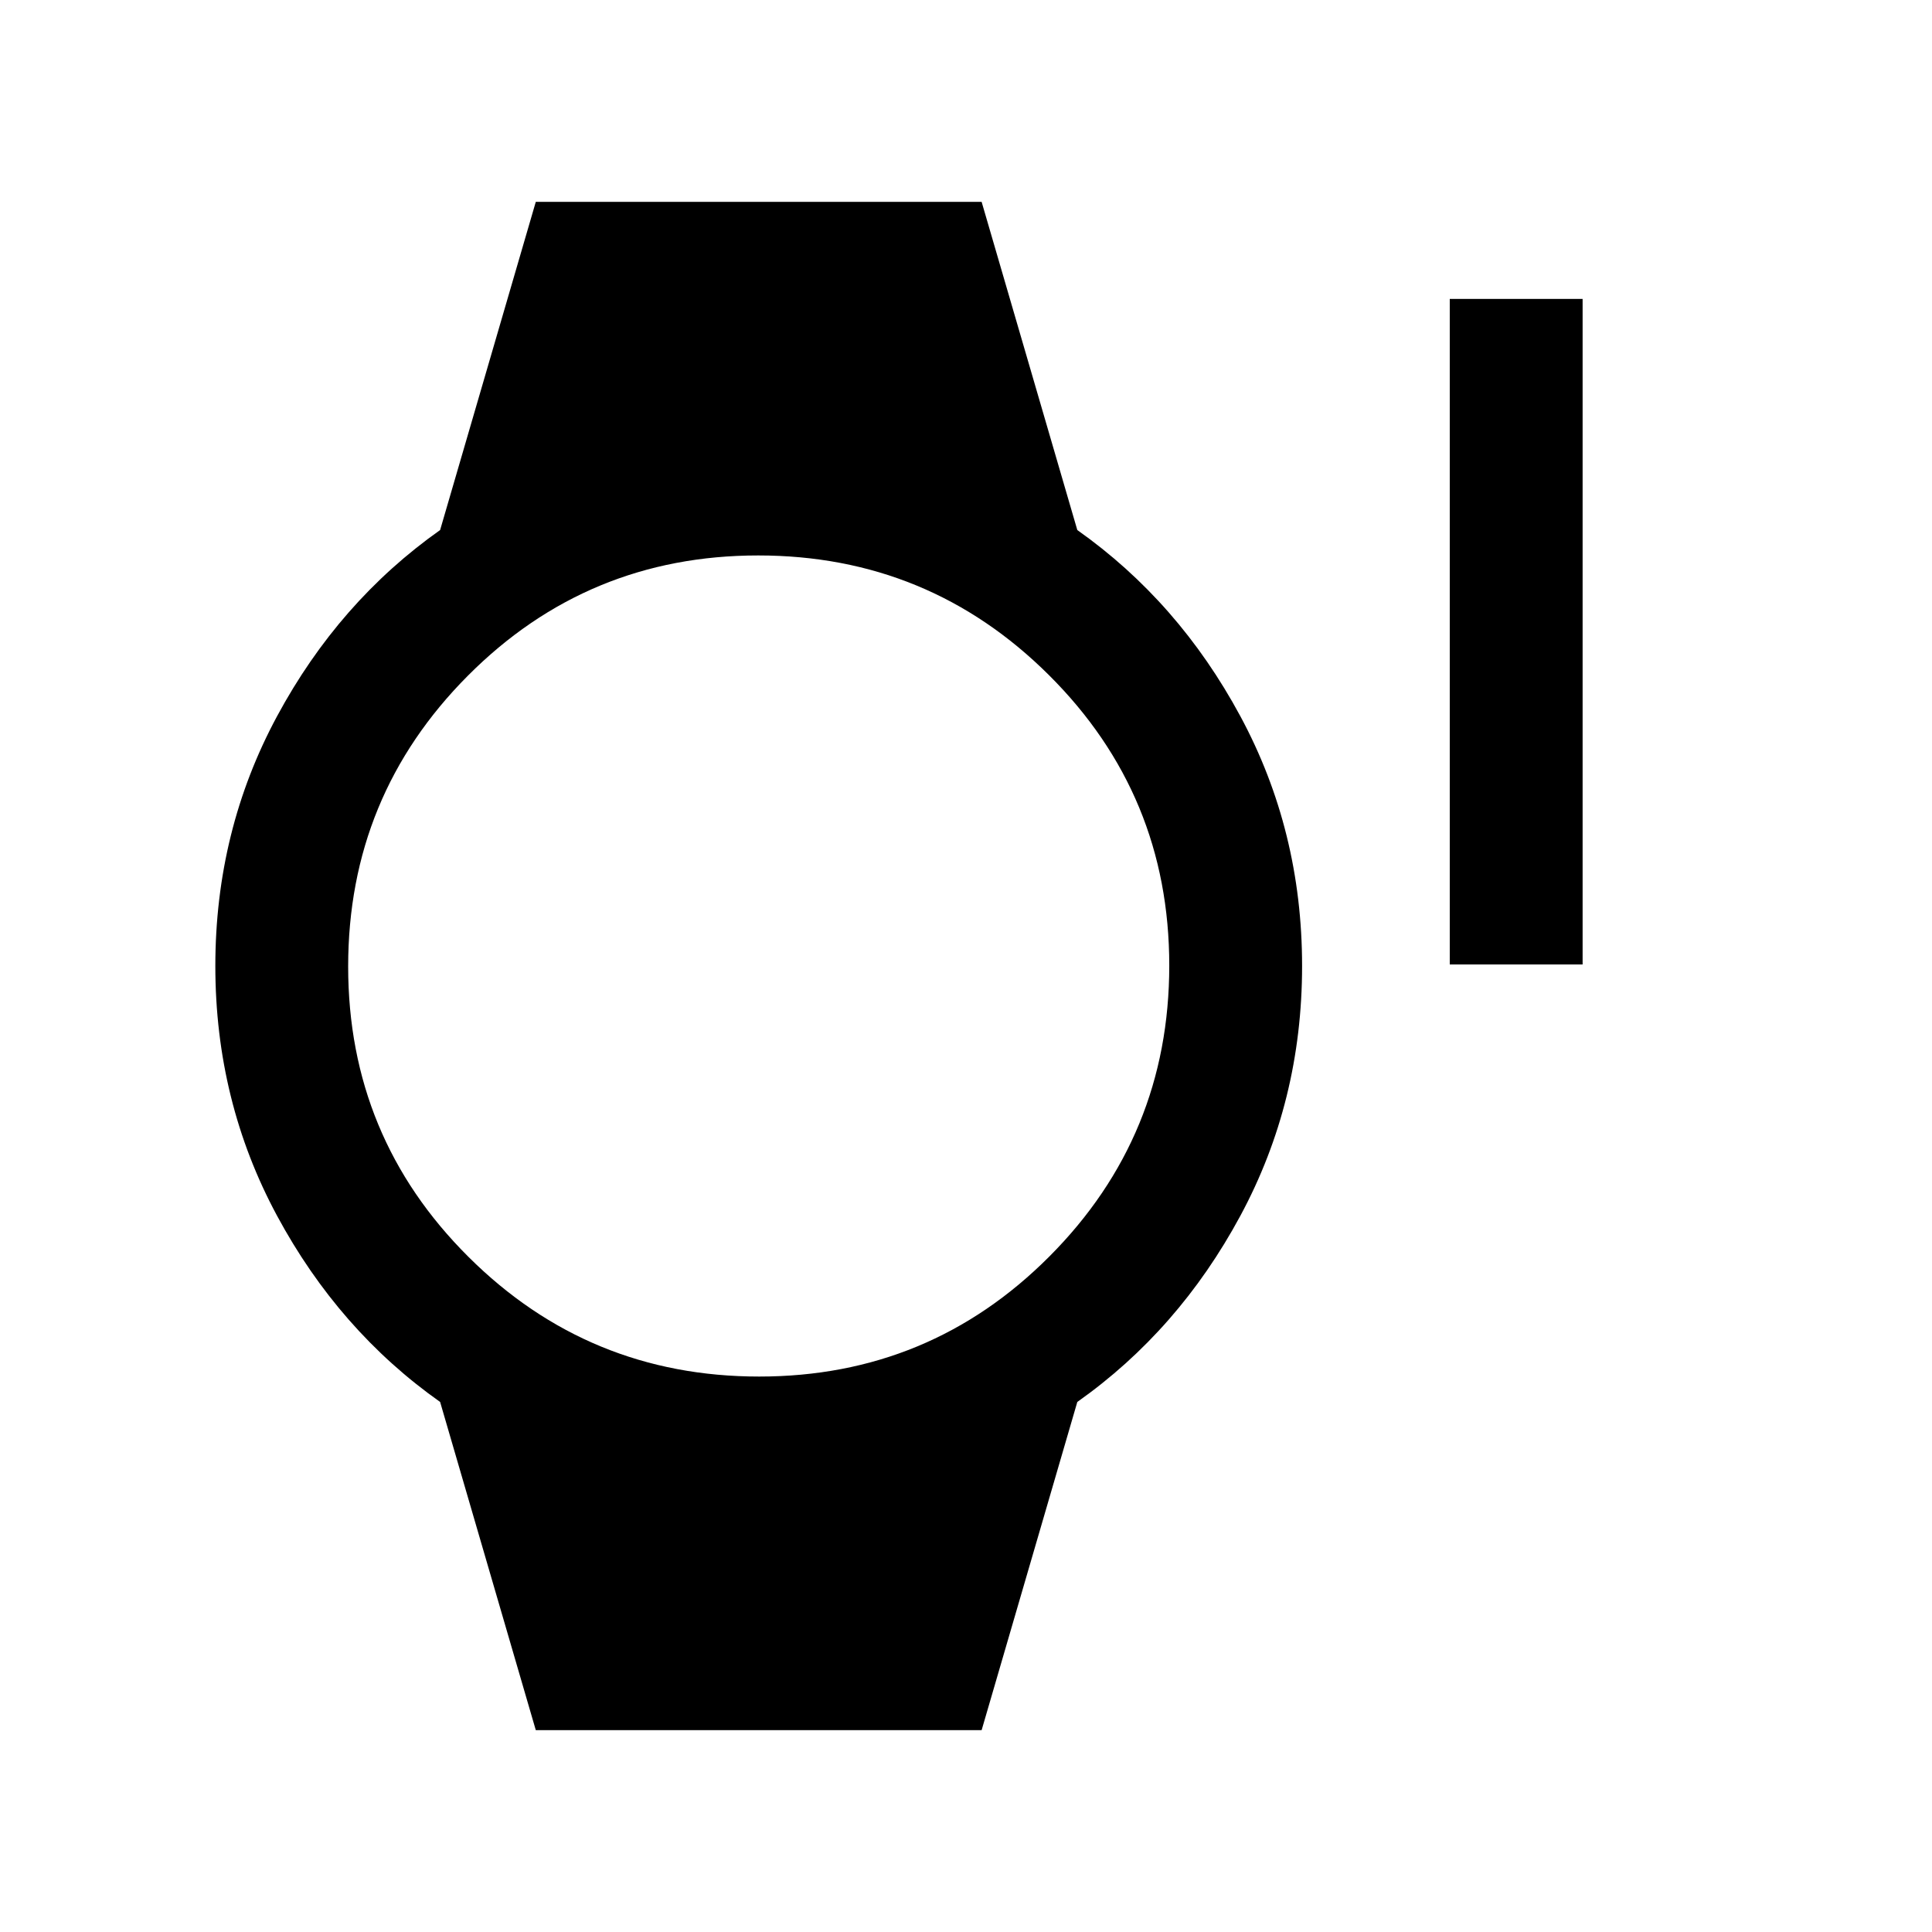 <svg xmlns="http://www.w3.org/2000/svg" height="24" viewBox="0 -960 960 960" width="24"><path d="M720.38-480.77v-330.69h66.01v330.69h-66.01ZM266.23-100.31l-47.54-163.07q-50.31-35.54-81-92.47Q107-412.77 107-480t30.69-124.15q30.69-56.93 81-92.47l47.54-163.07h221.54l47.54 163.07q50.31 35.54 81 92.47Q647-547.23 647-480t-30.69 124.15q-30.69 56.93-81 92.47l-47.54 163.07H266.23ZM377.24-276q84.76 0 144.26-59.74 59.5-59.74 59.5-144.5 0-84.76-59.74-144.26-59.74-59.5-144.5-59.5-84.76 0-144.26 59.74-59.5 59.74-59.5 144.5 0 84.76 59.74 144.26 59.74 59.5 144.5 59.5Z"/></svg>